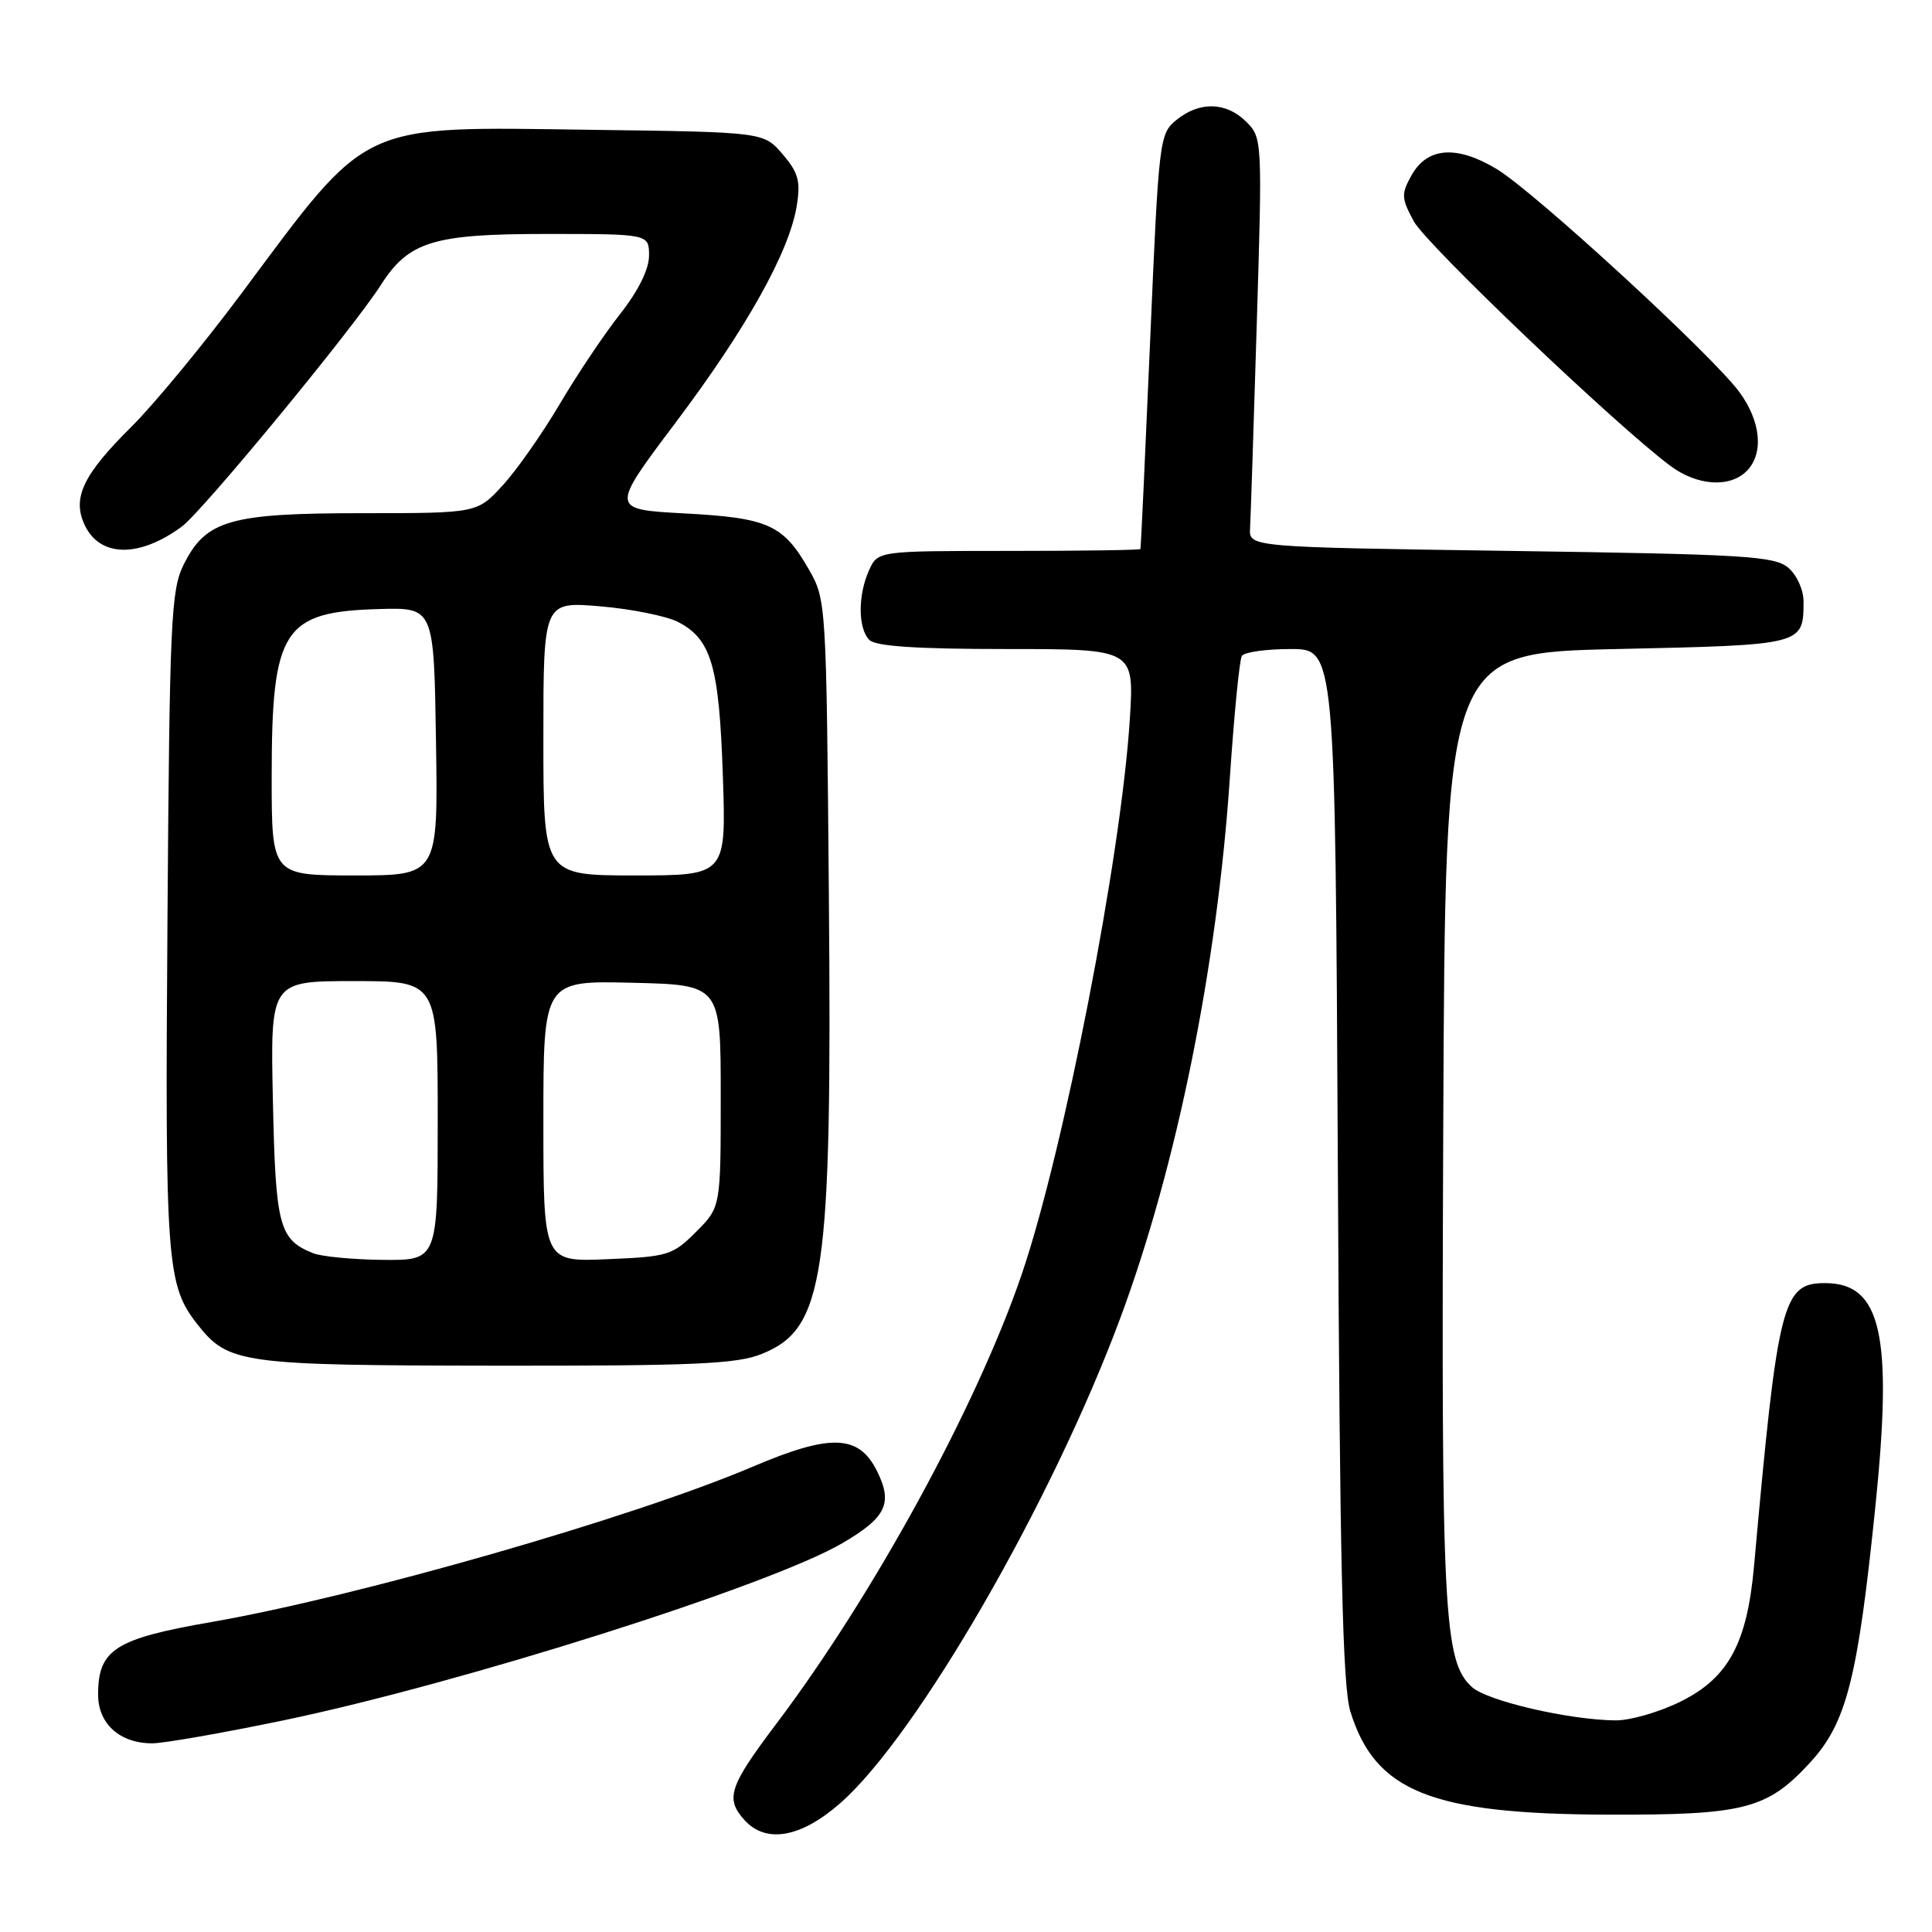 <?xml version="1.0" encoding="UTF-8" standalone="no"?>
<!DOCTYPE svg PUBLIC "-//W3C//DTD SVG 1.1//EN" "http://www.w3.org/Graphics/SVG/1.1/DTD/svg11.dtd" >
<svg xmlns="http://www.w3.org/2000/svg" xmlns:xlink="http://www.w3.org/1999/xlink" version="1.1" viewBox="0 0 256 256">
 <g >
 <path fill="currentColor"
d=" M 111.37 238.90 C 121.53 229.96 139.41 198.98 148.45 174.64 C 155.92 154.54 161.29 128.05 162.97 102.94 C 163.53 94.63 164.24 87.42 164.55 86.92 C 164.86 86.41 167.77 86.00 171.02 86.00 C 176.92 86.00 176.92 86.00 177.27 154.25 C 177.53 207.31 177.90 223.45 178.93 226.78 C 182.22 237.40 189.63 240.37 213.00 240.45 C 231.12 240.51 234.15 239.73 239.81 233.59 C 244.67 228.32 246.15 222.53 248.50 199.59 C 250.82 176.92 249.29 170.06 241.90 170.02 C 236.18 169.98 235.58 172.35 232.42 207.50 C 231.50 217.74 229.03 222.31 222.74 225.44 C 219.92 226.85 216.01 227.98 214.05 227.96 C 207.90 227.90 197.08 225.39 195.05 223.55 C 191.28 220.14 190.96 213.90 191.24 149.00 C 191.50 86.50 191.50 86.50 214.29 86.00 C 239.01 85.46 238.95 85.47 238.98 79.74 C 238.99 78.19 238.11 76.22 236.97 75.24 C 235.15 73.68 231.32 73.45 200.22 73.00 C 165.50 72.50 165.50 72.50 165.64 70.00 C 165.72 68.62 166.12 56.42 166.53 42.89 C 167.27 18.59 167.25 18.25 165.14 16.14 C 162.50 13.50 158.96 13.40 155.90 15.88 C 153.62 17.72 153.55 18.37 152.40 45.13 C 151.75 60.18 151.18 72.61 151.11 72.75 C 151.05 72.89 143.20 73.00 133.66 73.00 C 116.32 73.00 116.32 73.00 115.16 75.55 C 113.66 78.84 113.68 83.28 115.20 84.80 C 116.04 85.64 121.50 86.00 133.35 86.00 C 150.29 86.00 150.29 86.00 149.71 95.25 C 148.58 113.35 140.96 152.47 135.39 168.84 C 129.46 186.23 115.80 211.26 102.92 228.34 C 96.59 236.73 96.07 238.31 98.65 241.17 C 101.51 244.33 106.15 243.50 111.37 238.90 Z  M 37.59 227.95 C 61.12 223.05 102.09 210.07 111.63 204.47 C 117.44 201.07 118.34 199.19 116.20 194.91 C 113.79 190.07 110.06 189.94 99.70 194.36 C 83.88 201.09 47.45 211.55 28.00 214.93 C 15.22 217.15 13.00 218.58 13.00 224.55 C 13.00 228.42 15.88 231.00 20.18 231.00 C 21.68 231.00 29.52 229.63 37.59 227.95 Z  M 100.90 179.42 C 109.27 176.07 110.26 169.36 109.83 118.74 C 109.50 79.79 109.48 79.47 107.17 75.44 C 103.78 69.52 101.79 68.62 90.69 68.03 C 80.87 67.50 80.87 67.50 89.52 56.00 C 98.94 43.48 104.60 33.35 105.58 27.24 C 106.10 23.99 105.78 22.86 103.69 20.42 C 101.18 17.50 101.18 17.50 78.38 17.20 C 47.26 16.78 49.10 15.92 32.05 38.81 C 27.01 45.58 20.43 53.55 17.43 56.53 C 11.04 62.87 9.56 65.93 11.18 69.48 C 13.17 73.86 18.41 73.97 24.11 69.76 C 26.86 67.72 46.75 43.58 50.46 37.77 C 54.15 32.00 57.38 31.00 72.37 31.00 C 86.00 31.00 86.00 31.00 86.00 33.87 C 86.00 35.68 84.59 38.53 82.16 41.62 C 80.04 44.30 76.45 49.67 74.16 53.55 C 71.88 57.42 68.49 62.26 66.62 64.30 C 63.23 68.00 63.23 68.00 48.02 68.00 C 30.44 68.00 27.27 68.91 24.33 74.83 C 22.66 78.18 22.47 82.25 22.19 122.00 C 21.86 167.37 22.08 170.29 26.16 175.48 C 30.26 180.69 31.92 180.92 65.73 180.96 C 91.91 180.99 97.60 180.74 100.90 179.42 Z  M 231.43 62.43 C 233.74 60.12 233.35 55.86 230.47 51.94 C 226.84 47.02 203.29 25.38 198.29 22.38 C 193.01 19.21 189.12 19.50 187.04 23.22 C 185.65 25.71 185.68 26.25 187.33 29.32 C 188.99 32.40 214.23 56.46 221.36 61.75 C 224.89 64.37 229.19 64.66 231.43 62.43 Z  M 41.47 166.05 C 36.97 164.23 36.52 162.49 36.16 145.85 C 35.82 130.00 35.82 130.00 46.91 130.00 C 58.00 130.00 58.00 130.00 58.00 148.50 C 58.00 167.00 58.00 167.00 50.75 166.94 C 46.76 166.90 42.58 166.50 41.47 166.05 Z  M 72.00 148.57 C 72.00 129.94 72.00 129.94 83.75 130.22 C 95.50 130.50 95.50 130.50 95.50 145.23 C 95.50 159.96 95.50 159.96 92.23 163.23 C 89.13 166.33 88.52 166.52 80.48 166.85 C 72.00 167.21 72.00 167.21 72.00 148.57 Z  M 36.00 102.97 C 36.00 83.37 37.49 81.05 50.28 80.70 C 57.50 80.50 57.50 80.50 57.77 98.25 C 58.05 116.00 58.05 116.00 47.02 116.00 C 36.00 116.00 36.00 116.00 36.00 102.97 Z  M 72.00 97.85 C 72.00 79.71 72.00 79.71 79.53 80.34 C 83.67 80.69 88.31 81.63 89.84 82.41 C 94.26 84.70 95.29 88.22 95.78 102.75 C 96.23 116.00 96.23 116.00 84.12 116.00 C 72.00 116.00 72.00 116.00 72.00 97.85 Z "/>
</g>
</svg>